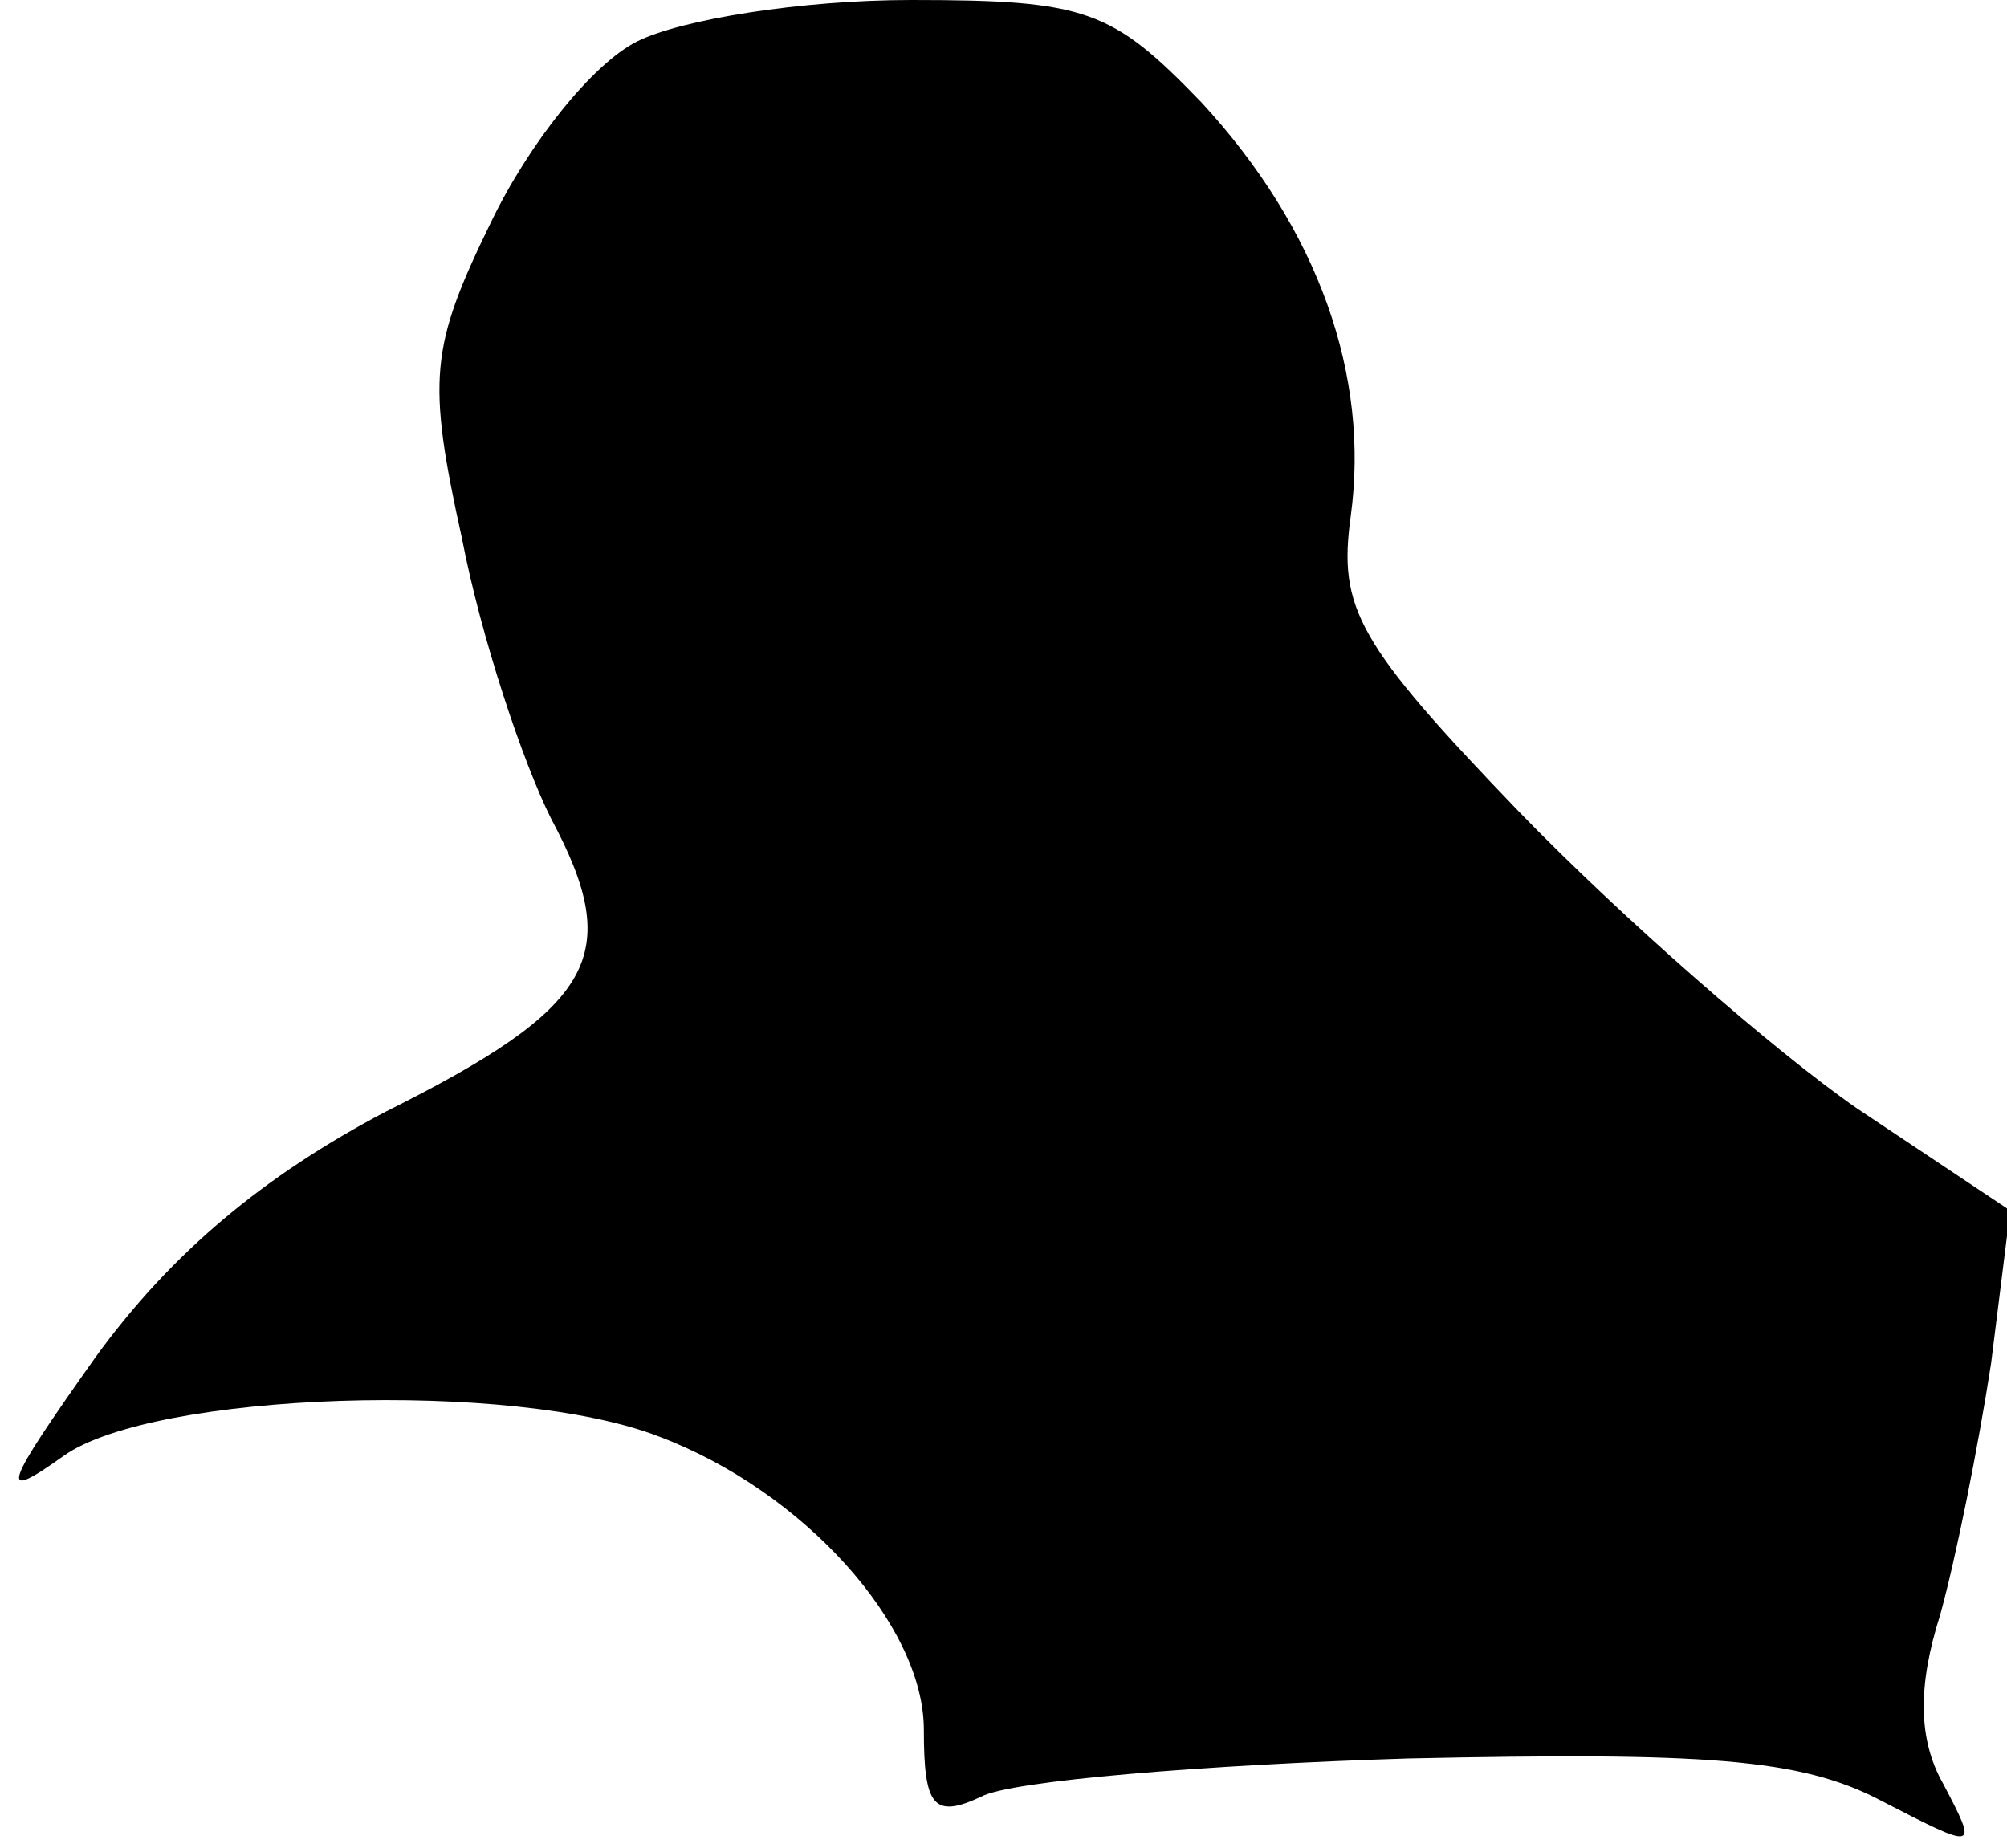 <?xml version="1.0" standalone="no"?>
<!DOCTYPE svg PUBLIC "-//W3C//DTD SVG 20010904//EN"
 "http://www.w3.org/TR/2001/REC-SVG-20010904/DTD/svg10.dtd">
<svg version="1.0" xmlns="http://www.w3.org/2000/svg"
 width="63pt" height="58pt" viewBox="0 0 63 58"
 preserveAspectRatio="xMidYMid meet">
<g transform="translate(0,58) scale(0.1,-0.1)"
fill="#000000" stroke="none">
<path fill="#000000" stroke="none" d="M200 567 c-14 -7 -34 -32 -46 -57 -19
-39 -20 -49 -9 -99 6 -31 19 -70 28 -88 23 -43 14 -59 -52 -92 -38 -20 -67
-44 -91 -77 -29 -41 -31 -46 -10 -31 28 20 141 24 187 6 45 -17 83 -59 83 -92
0 -24 3 -28 18 -21 9 5 70 10 134 12 93 2 123 0 148 -13 31 -16 31 -16 20 5
-8 14 -8 31 -1 53 5 18 12 53 16 79 l6 48 -48 32 c-26 18 -74 60 -106 93 -51
53 -57 64 -53 93 6 44 -10 90 -47 130 -28 29 -36 32 -91 32 -34 0 -72 -6 -86
-13z"/>
</g>
</svg>
